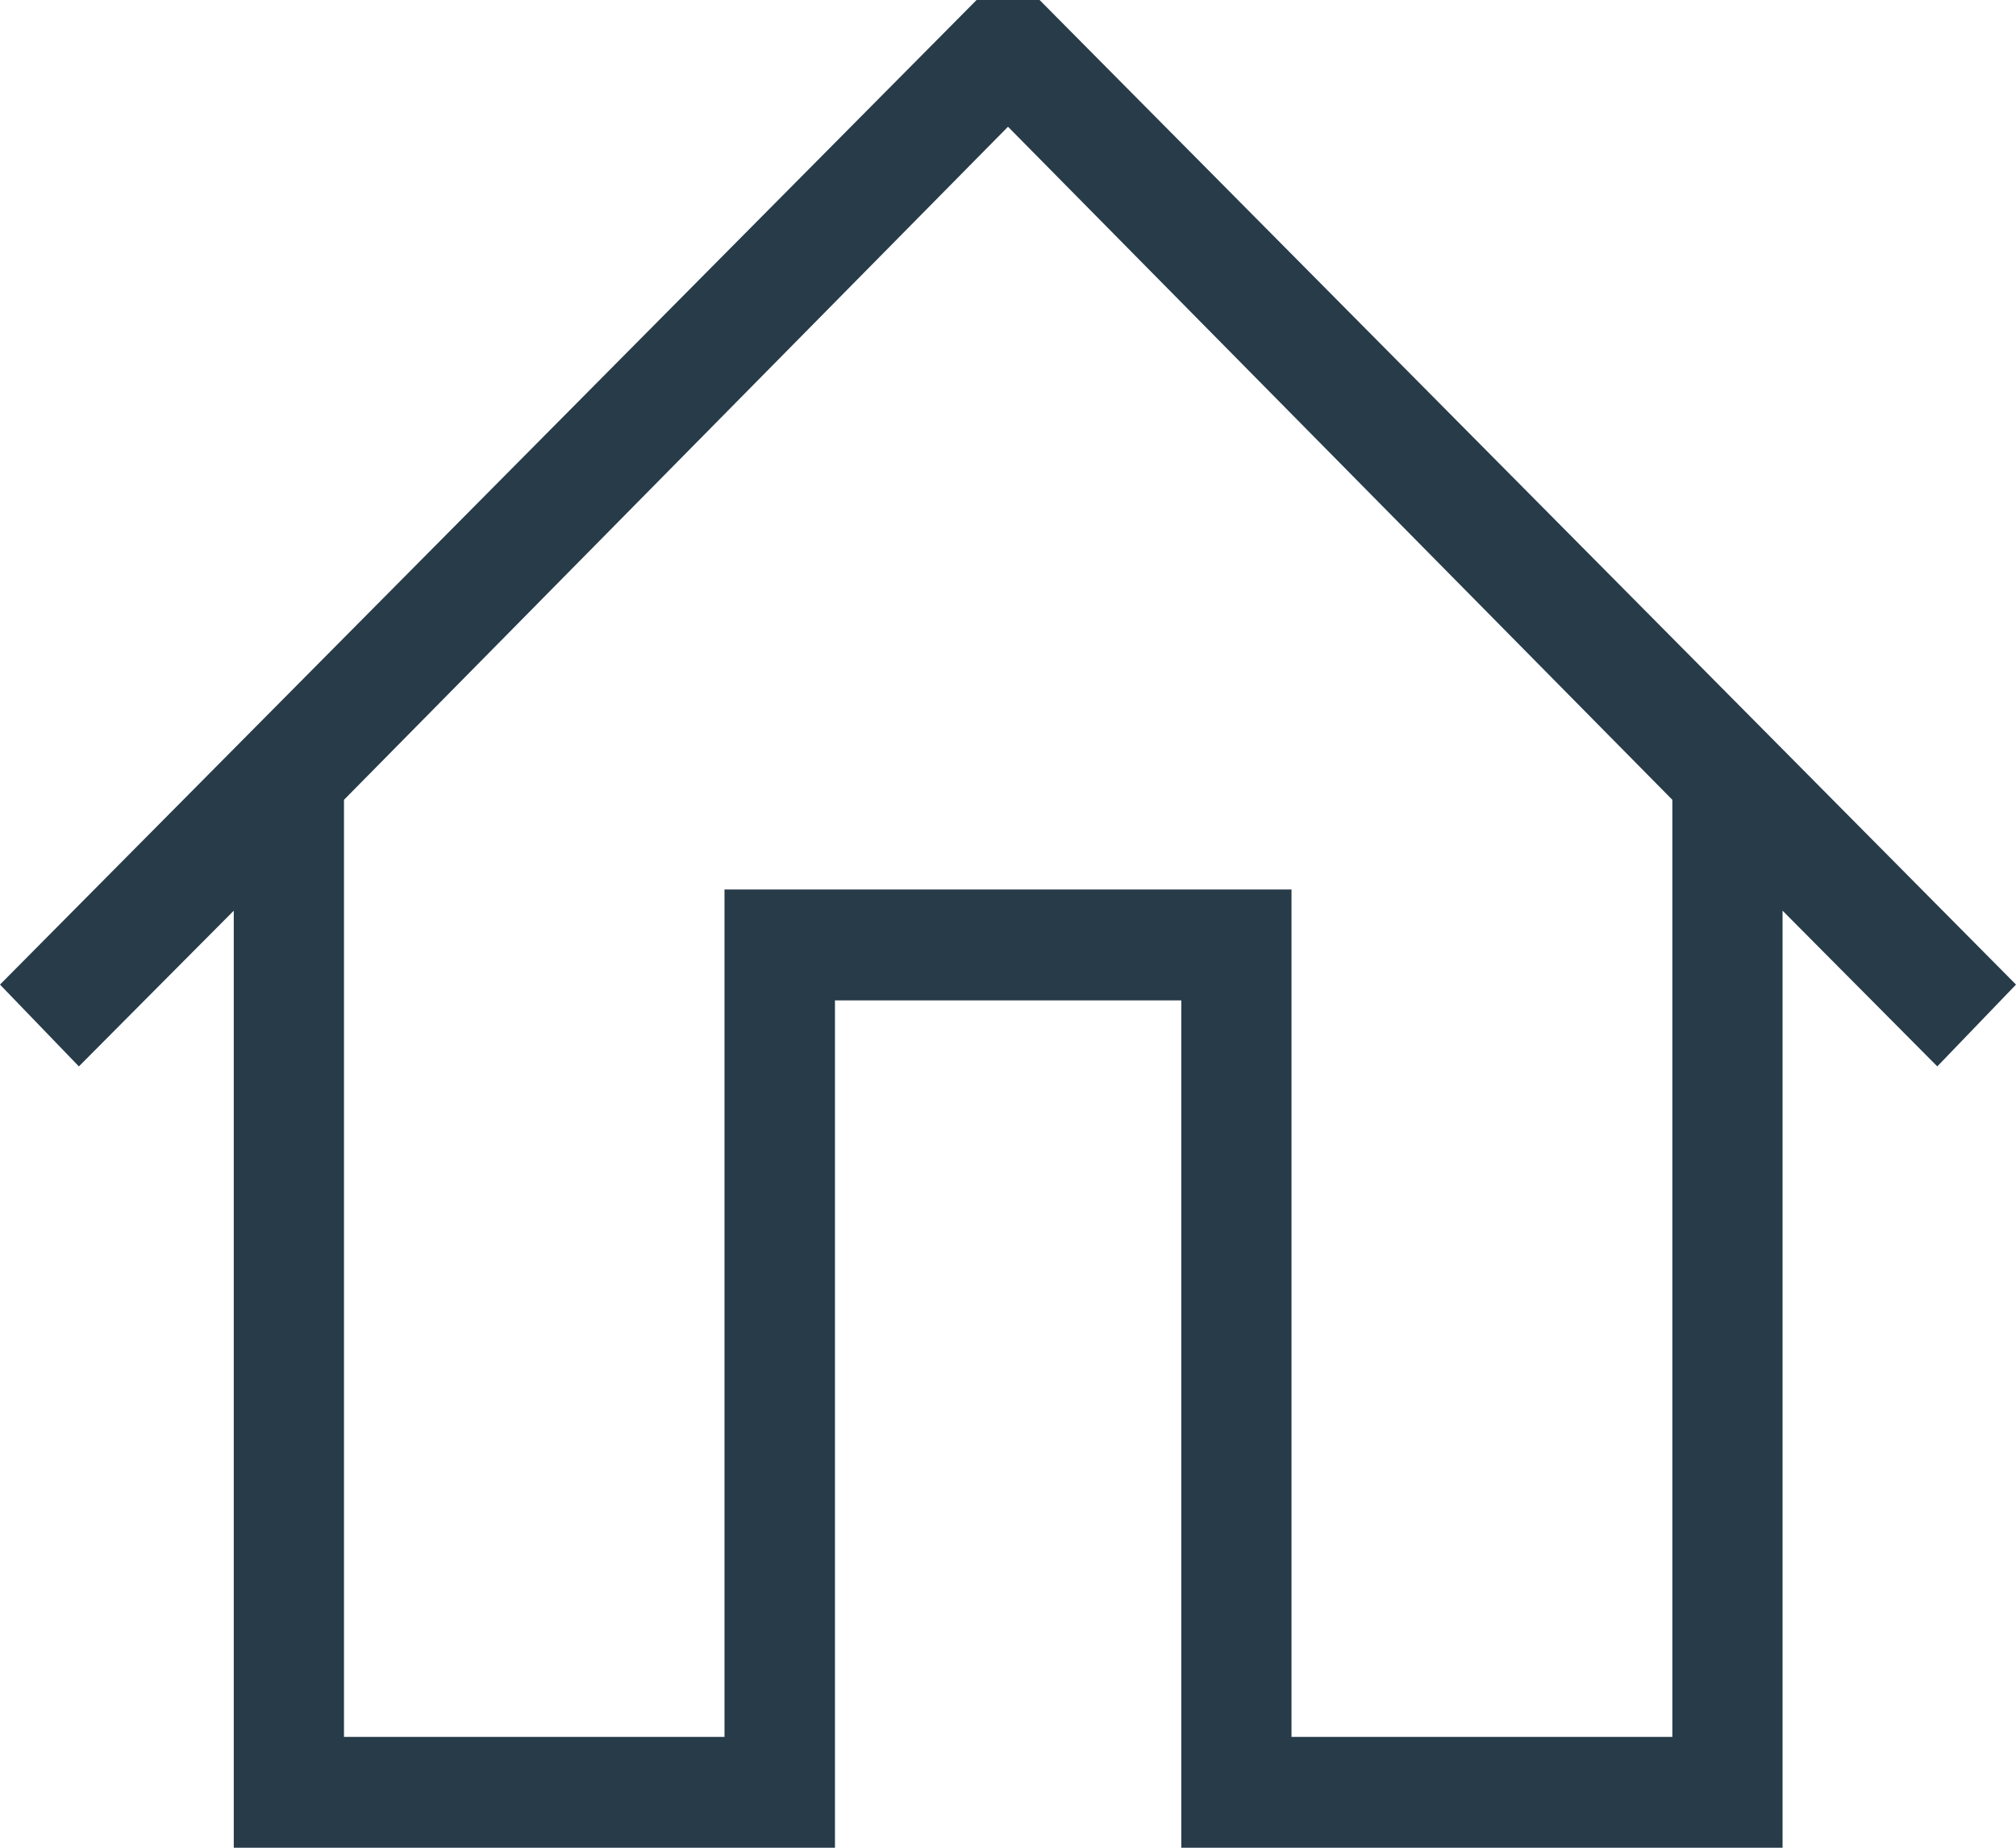 <svg xmlns="http://www.w3.org/2000/svg" width="24" height="22" viewBox="0 0 24 22">
    <path fill="#273B49" fill-rule="evenodd" d="M4.095 20.68h4.53V10.591h6.75V20.68h4.534V9.523L12 1.509 4.095 9.523V20.68zm-1.312-9.837L.939 12.697 0 11.723 11.626 0h.75L24 11.723l-.937.974-1.842-1.854V22h-7.158V11.911H9.94V22H2.783V10.843z"/>
</svg>
